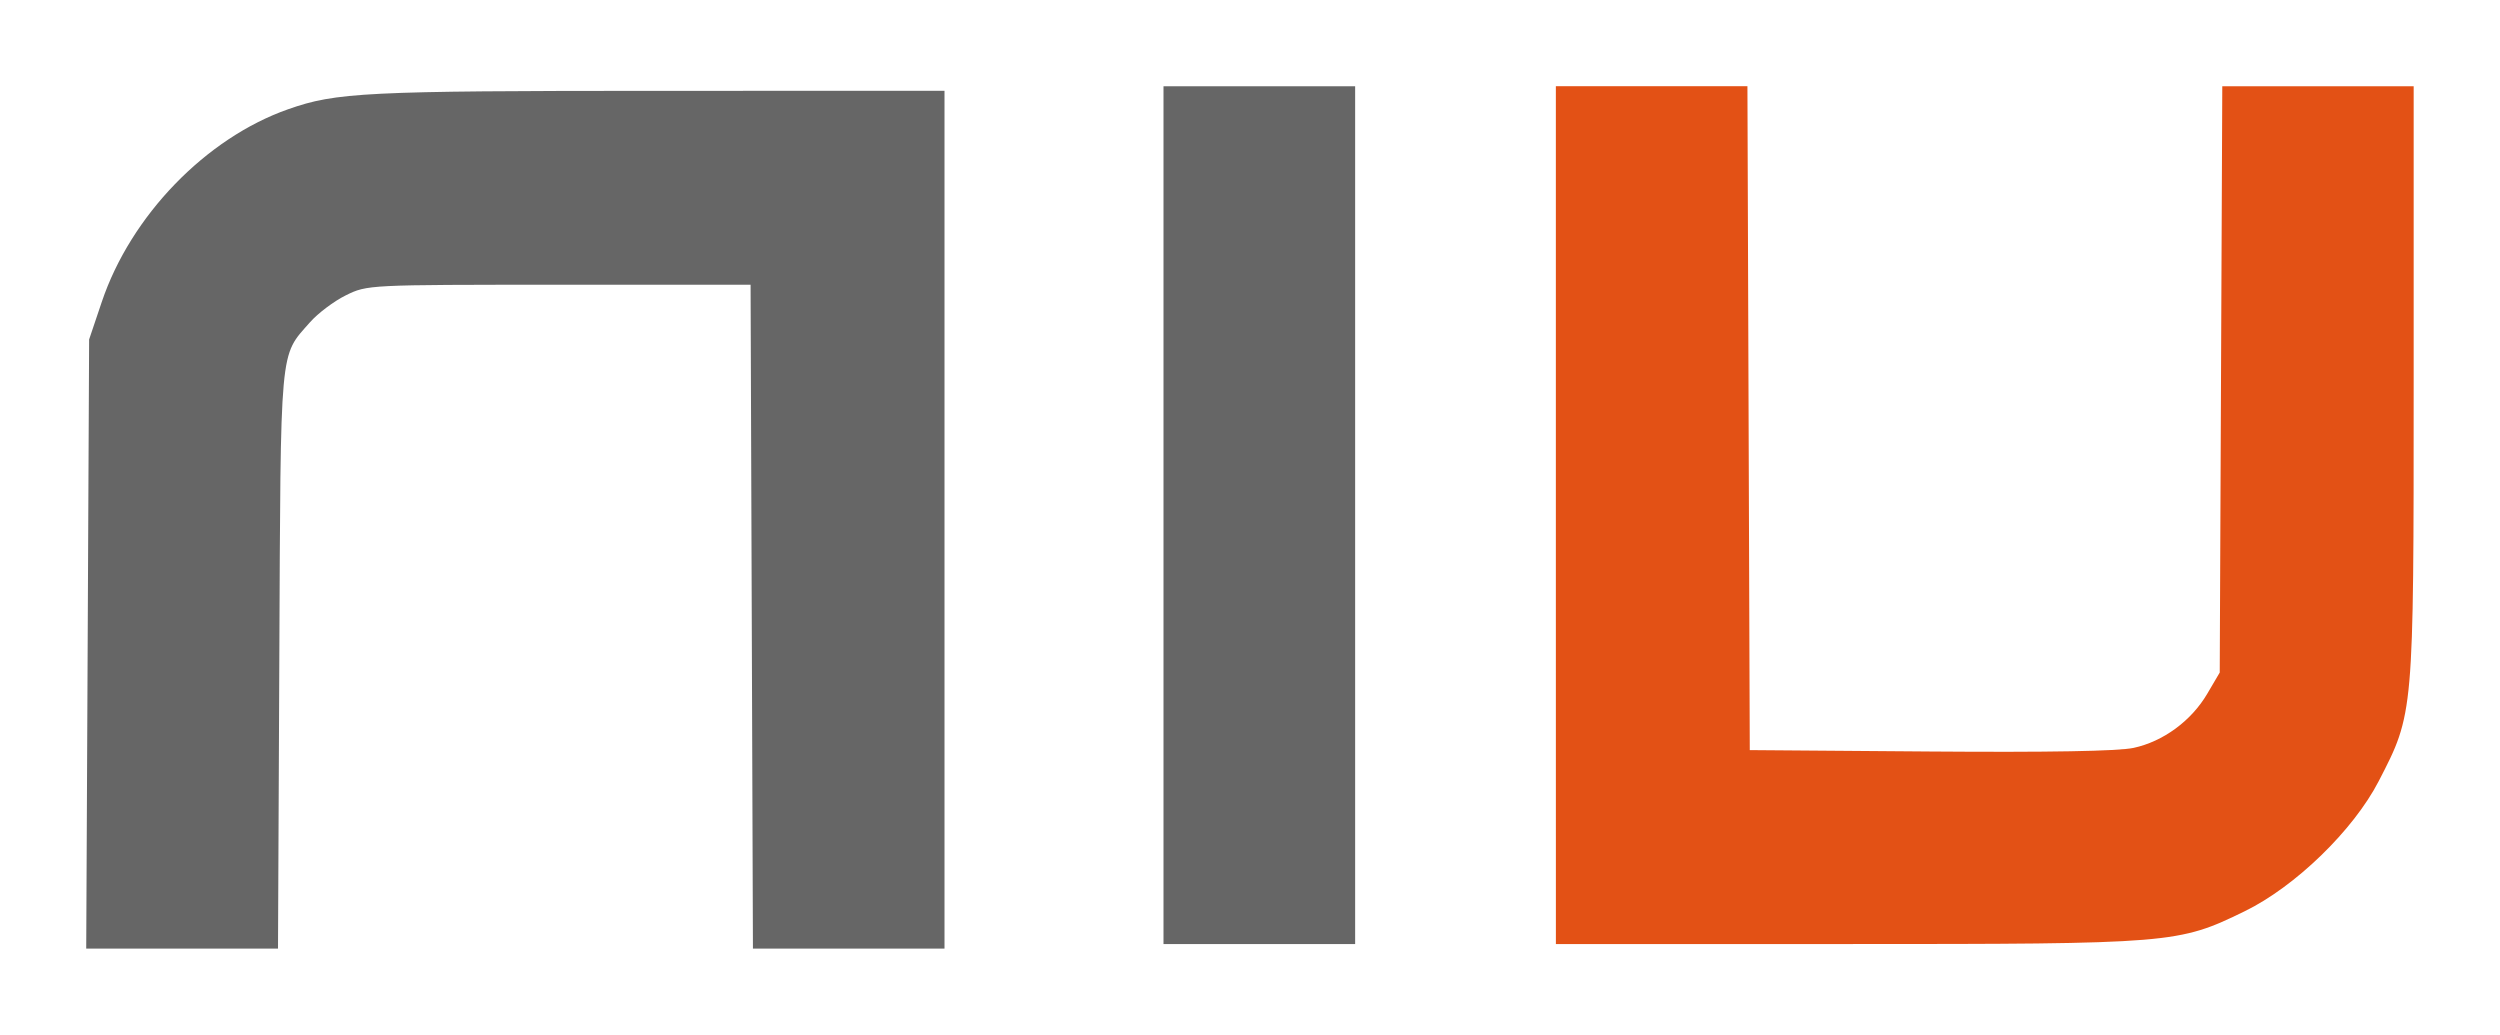 <?xml version="1.0" encoding="UTF-8"?>
<svg width="144.97mm" height="60.006mm" version="1.1" viewBox="0 0 144.97 60.006" xmlns="http://www.w3.org/2000/svg" xmlns:cc="http://creativecommons.org/ns#" xmlns:dc="http://purl.org/dc/elements/1.1/" xmlns:rdf="http://www.w3.org/1999/02/22-rdf-syntax-ns#">
 <g transform="translate(-64.429 -50.064)" stroke-width=".265">
  <path d="m154.65 79.935v-24.871h11.109l0.136 38.497 10.451 0.081c6.884 0.053 10.912-0.018 11.802-0.209 1.719-0.369 3.351-1.567 4.275-3.139l0.724-1.231 0.074-16.999 0.074-16.999h11.098v17.156c0 19.306 0.01 19.197-2.027 23.141-1.471 2.847-4.838 6.115-7.774 7.545-3.853 1.877-4.139 1.9-23.128 1.9h-16.812z" fill="#e35115"/>
  <path d="m69.513 87.41 0.084-17.661 0.732-2.173c1.684-5.001 6.036-9.5 10.811-11.178 2.789-0.98 4.473-1.064 21.456-1.066l16.603-2e-3v49.742h-11.109l-0.068-19.248-0.068-19.248h-11.112c-11.086 0-11.115 2e-3 -12.358 0.613-0.685 0.337-1.622 1.043-2.084 1.568-1.771 2.017-1.691 1.131-1.774 19.58l-0.076 16.735h-11.121zm62.385-7.474v-24.871h11.113v49.742h-11.113z" fill="#666"/>
 </g>
</svg>
